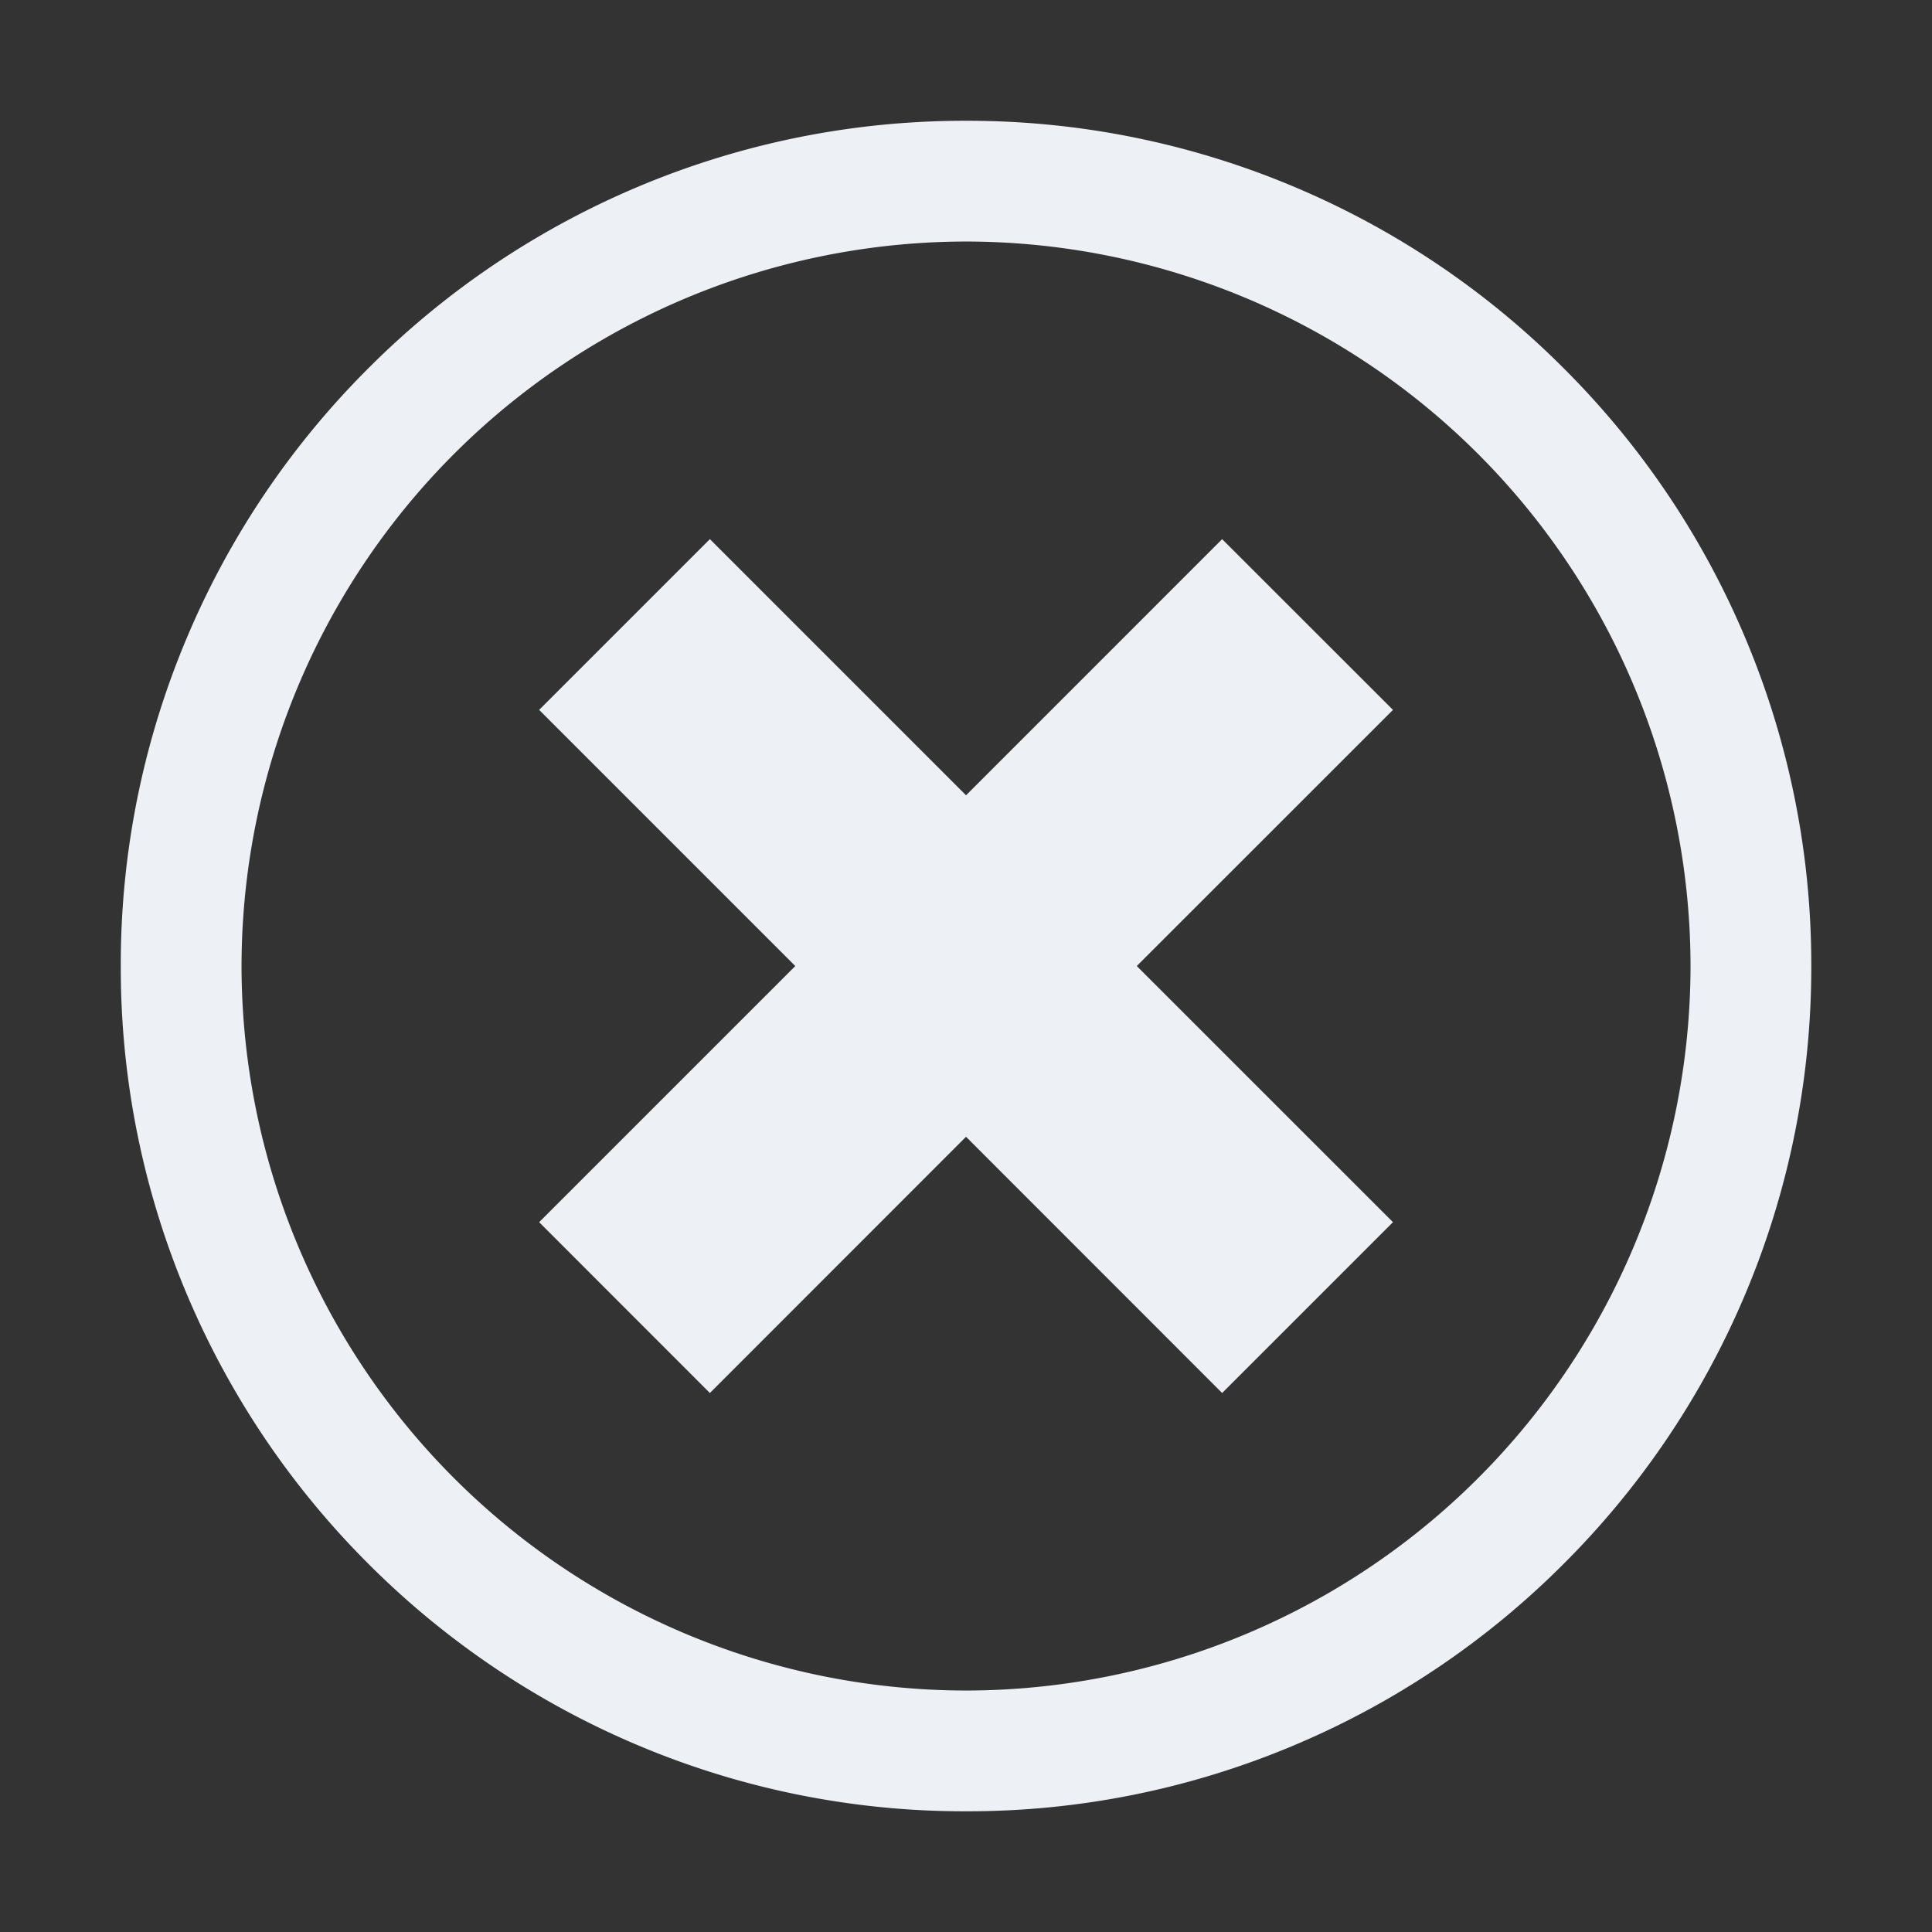 <svg id="A_Icon_Cancel" data-name="A Icon Cancel" xmlns="http://www.w3.org/2000/svg" width="64" height="64" viewBox="0 0 64 64">
  <rect x="0" y="0" width="64" height="64" fill="#333333" stroke="none"/>
  <rect id="Rectangle_33" data-name="Rectangle 33" width="64" height="64" fill="#fff" opacity="0"/>
  <path id="Union_10" data-name="Union 10" d="M11402.1-2791.2a27.965,27.965,0,0,1-8.9-6,27.943,27.943,0,0,1-6-8.9,27.788,27.788,0,0,1-2.2-10.9,27.785,27.785,0,0,1,2.2-10.9,27.878,27.878,0,0,1,6-8.9,27.934,27.934,0,0,1,8.9-6,27.843,27.843,0,0,1,10.9-2.2,27.843,27.843,0,0,1,10.9,2.2,27.859,27.859,0,0,1,8.9,6,27.855,27.855,0,0,1,6,8.9,27.852,27.852,0,0,1,2.2,10.9,27.856,27.856,0,0,1-2.2,10.9,27.919,27.919,0,0,1-6,8.9,27.89,27.89,0,0,1-8.9,6,27.789,27.789,0,0,1-10.9,2.2A27.79,27.79,0,0,1,11402.1-2791.2ZM11389-2817a24.027,24.027,0,0,0,24,24,24.024,24.024,0,0,0,24-24,24.027,24.027,0,0,0-24-24A24.029,24.029,0,0,0,11389-2817Zm24,5.656-8.485,8.488-5.656-5.659,8.485-8.485-8.485-8.485,5.656-5.656,8.485,8.485,8.484-8.485,5.659,5.656-8.487,8.485,8.487,8.485-5.659,5.659Z" transform="translate(-11380.999 2849.001)" fill="#edf0f5"/>
</svg>
